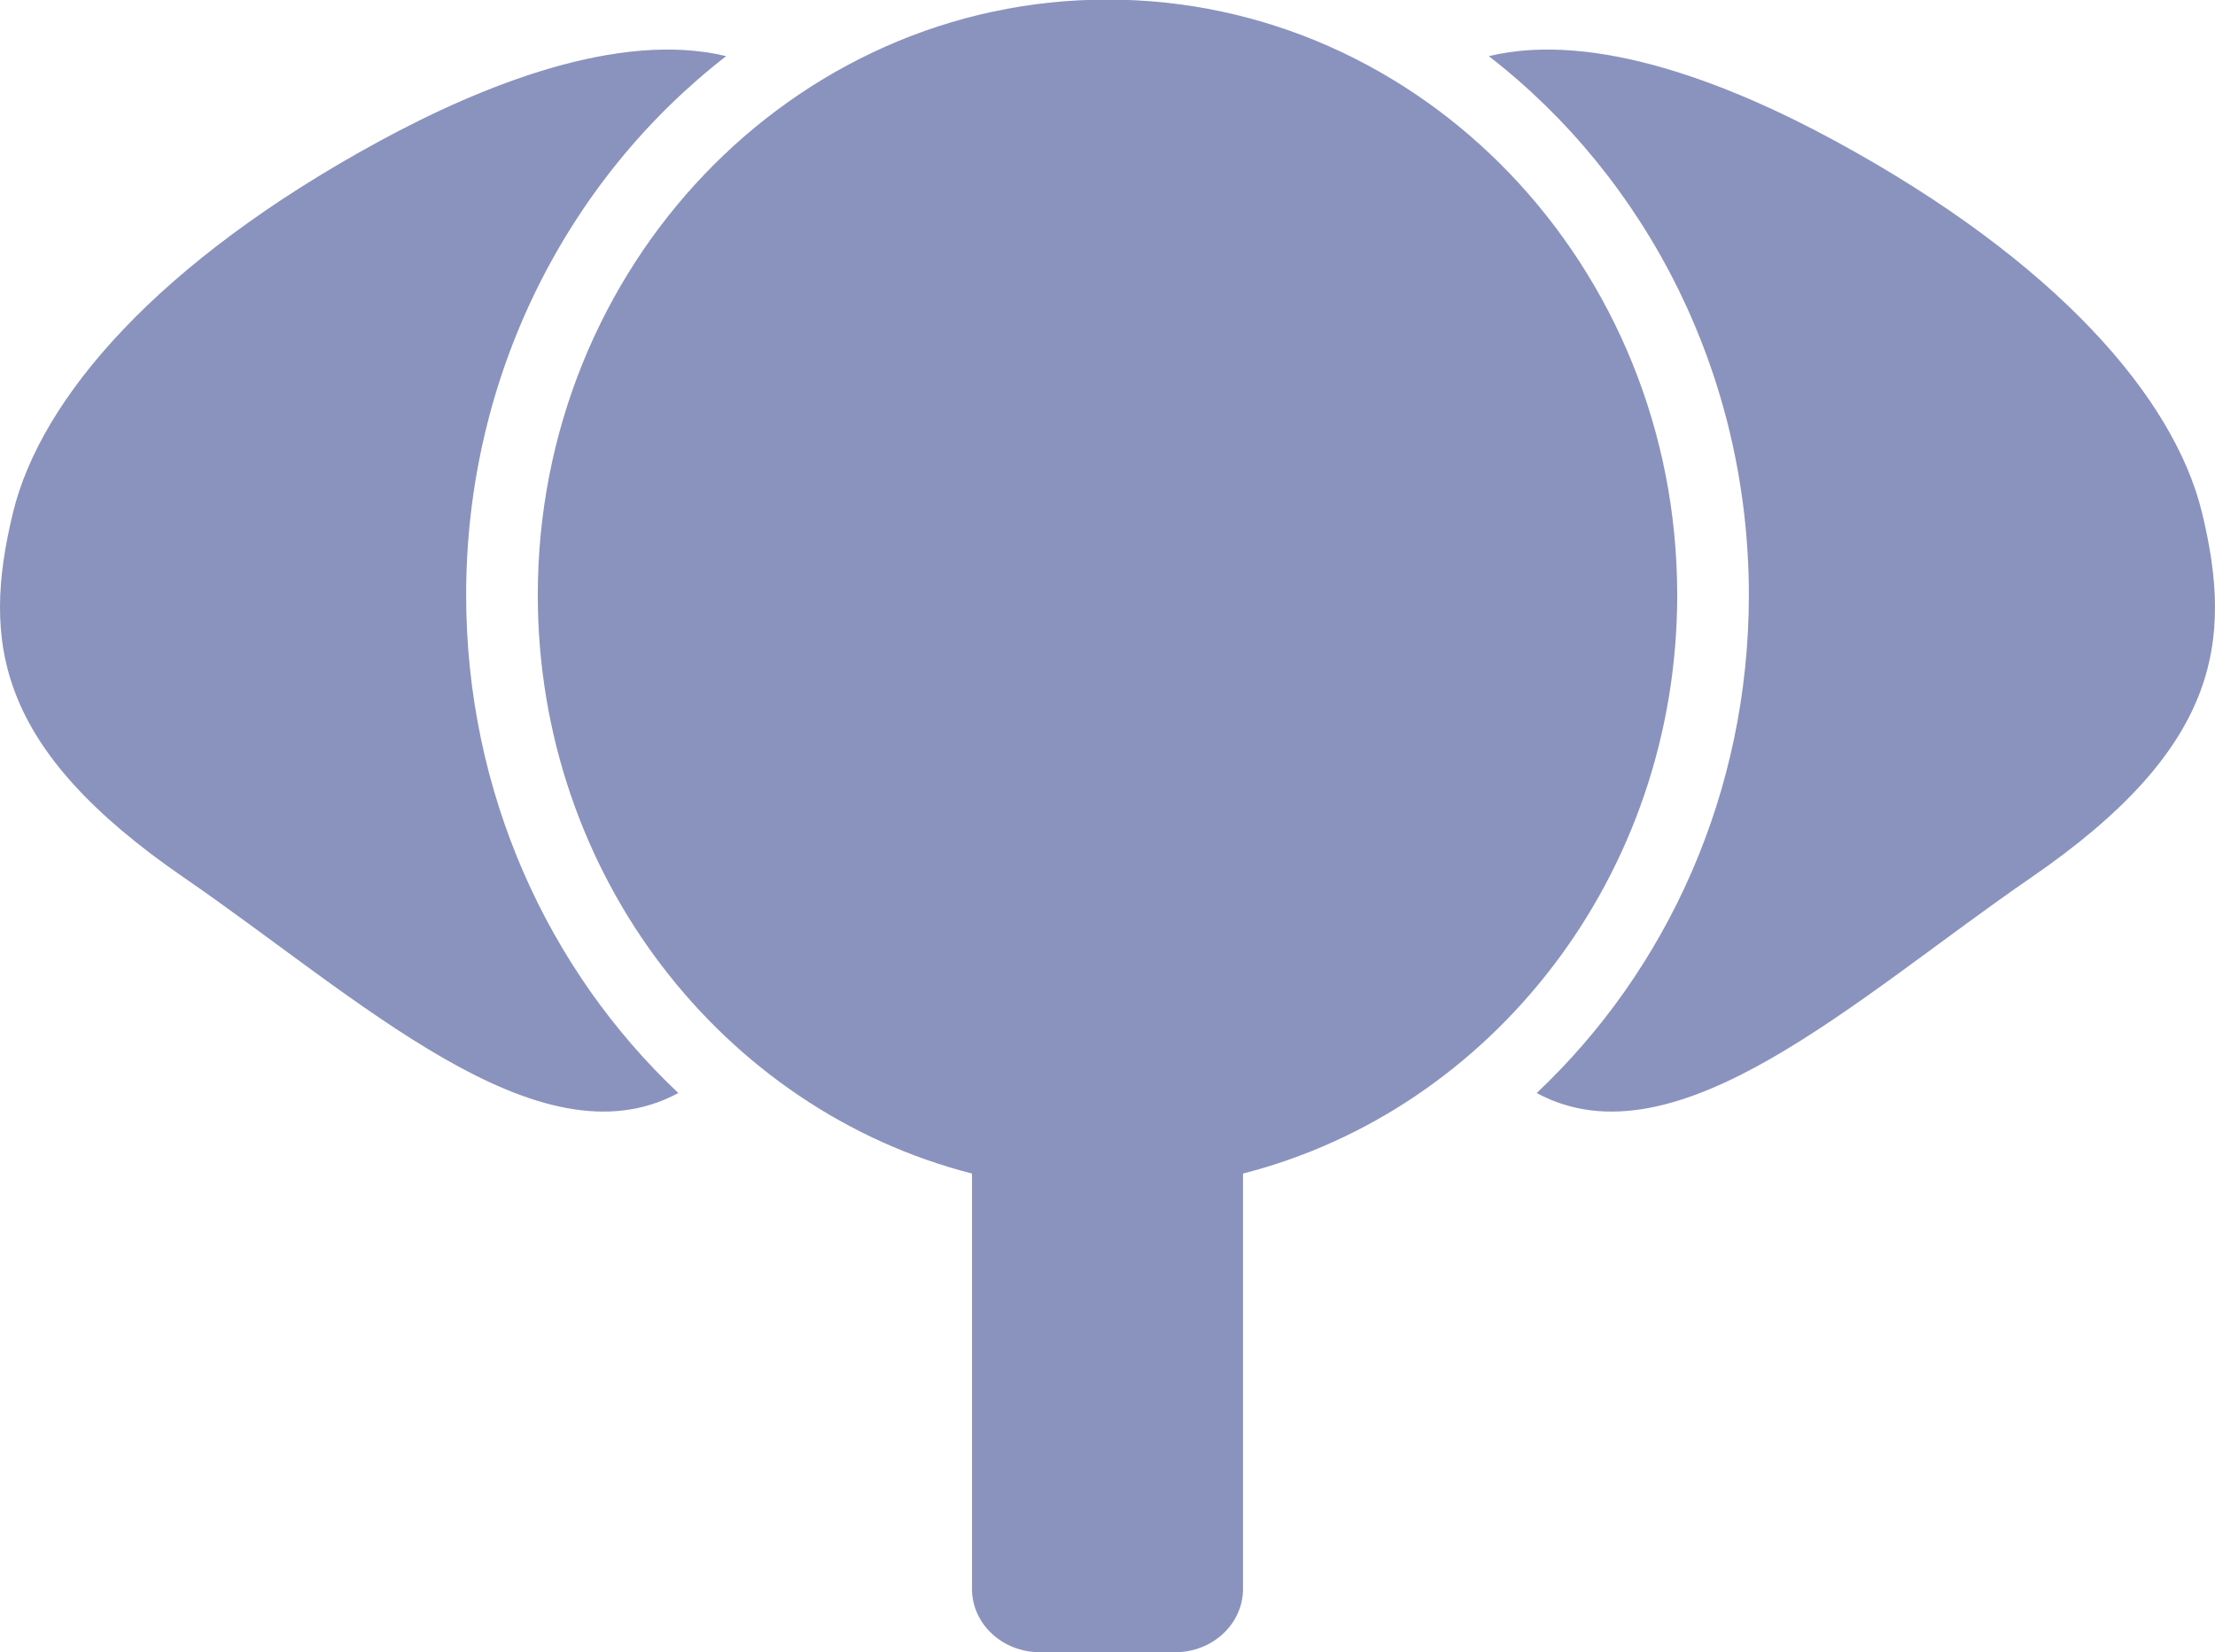 <?xml version="1.0" encoding="UTF-8" standalone="no"?>
<!DOCTYPE svg PUBLIC "-//W3C//DTD SVG 1.1//EN" "http://www.w3.org/Graphics/SVG/1.1/DTD/svg11.dtd">
<svg width="100%" height="100%" viewBox="0 0 1024 764" version="1.1" xmlns="http://www.w3.org/2000/svg" xmlns:xlink="http://www.w3.org/1999/xlink" xml:space="preserve" xmlns:serif="http://www.serif.com/" style="fill-rule:evenodd;clip-rule:evenodd;stroke-linejoin:round;stroke-miterlimit:1.414;">
    <g transform="matrix(1,0,0,1,1.13687e-13,-129.459)">
        <path d="M688.283,155.417C738.135,143.392 801.574,169.196 848.357,194.616C951.069,250.425 1005.15,313.687 1017.96,366.384C1032.63,426.693 1025.67,475.642 939.014,535.237C858.093,590.888 775.036,669.719 710.407,634.888C770.624,578.136 808.502,495.963 808.502,404.614C808.502,302.533 761.202,211.911 688.283,155.417Z" style="fill:rgb(137,147,190);"/>
    </g>
    <g transform="matrix(1,0,0,1,1.13687e-13,-129.459)">
        <path d="M313.593,634.888C248.964,669.719 165.907,590.888 84.986,535.237C-1.67,475.642 -8.627,426.693 6.039,366.384C18.854,313.687 72.931,250.425 175.643,194.616C222.426,169.196 285.865,143.392 335.717,155.417C262.798,211.911 215.498,302.533 215.498,404.614C215.498,495.963 253.376,578.136 313.593,634.888Z" style="fill:rgb(137,147,190);"/>
    </g>
    <g transform="matrix(1,0,0,1,1.13687e-13,-129.459)">
        <path d="M449.358,672.116C334.194,642.698 248.62,534.021 248.62,404.614C248.62,252.644 366.637,129.263 512,129.263C657.363,129.263 775.38,252.644 775.38,404.614C775.38,534.021 689.806,642.698 574.642,672.116L574.642,864.201C574.642,880.349 560.607,893.459 543.321,893.459L480.679,893.459C463.393,893.459 449.358,880.349 449.358,864.201L449.358,672.116Z" style="fill:rgb(137,147,190);"/>
    </g>
</svg>
